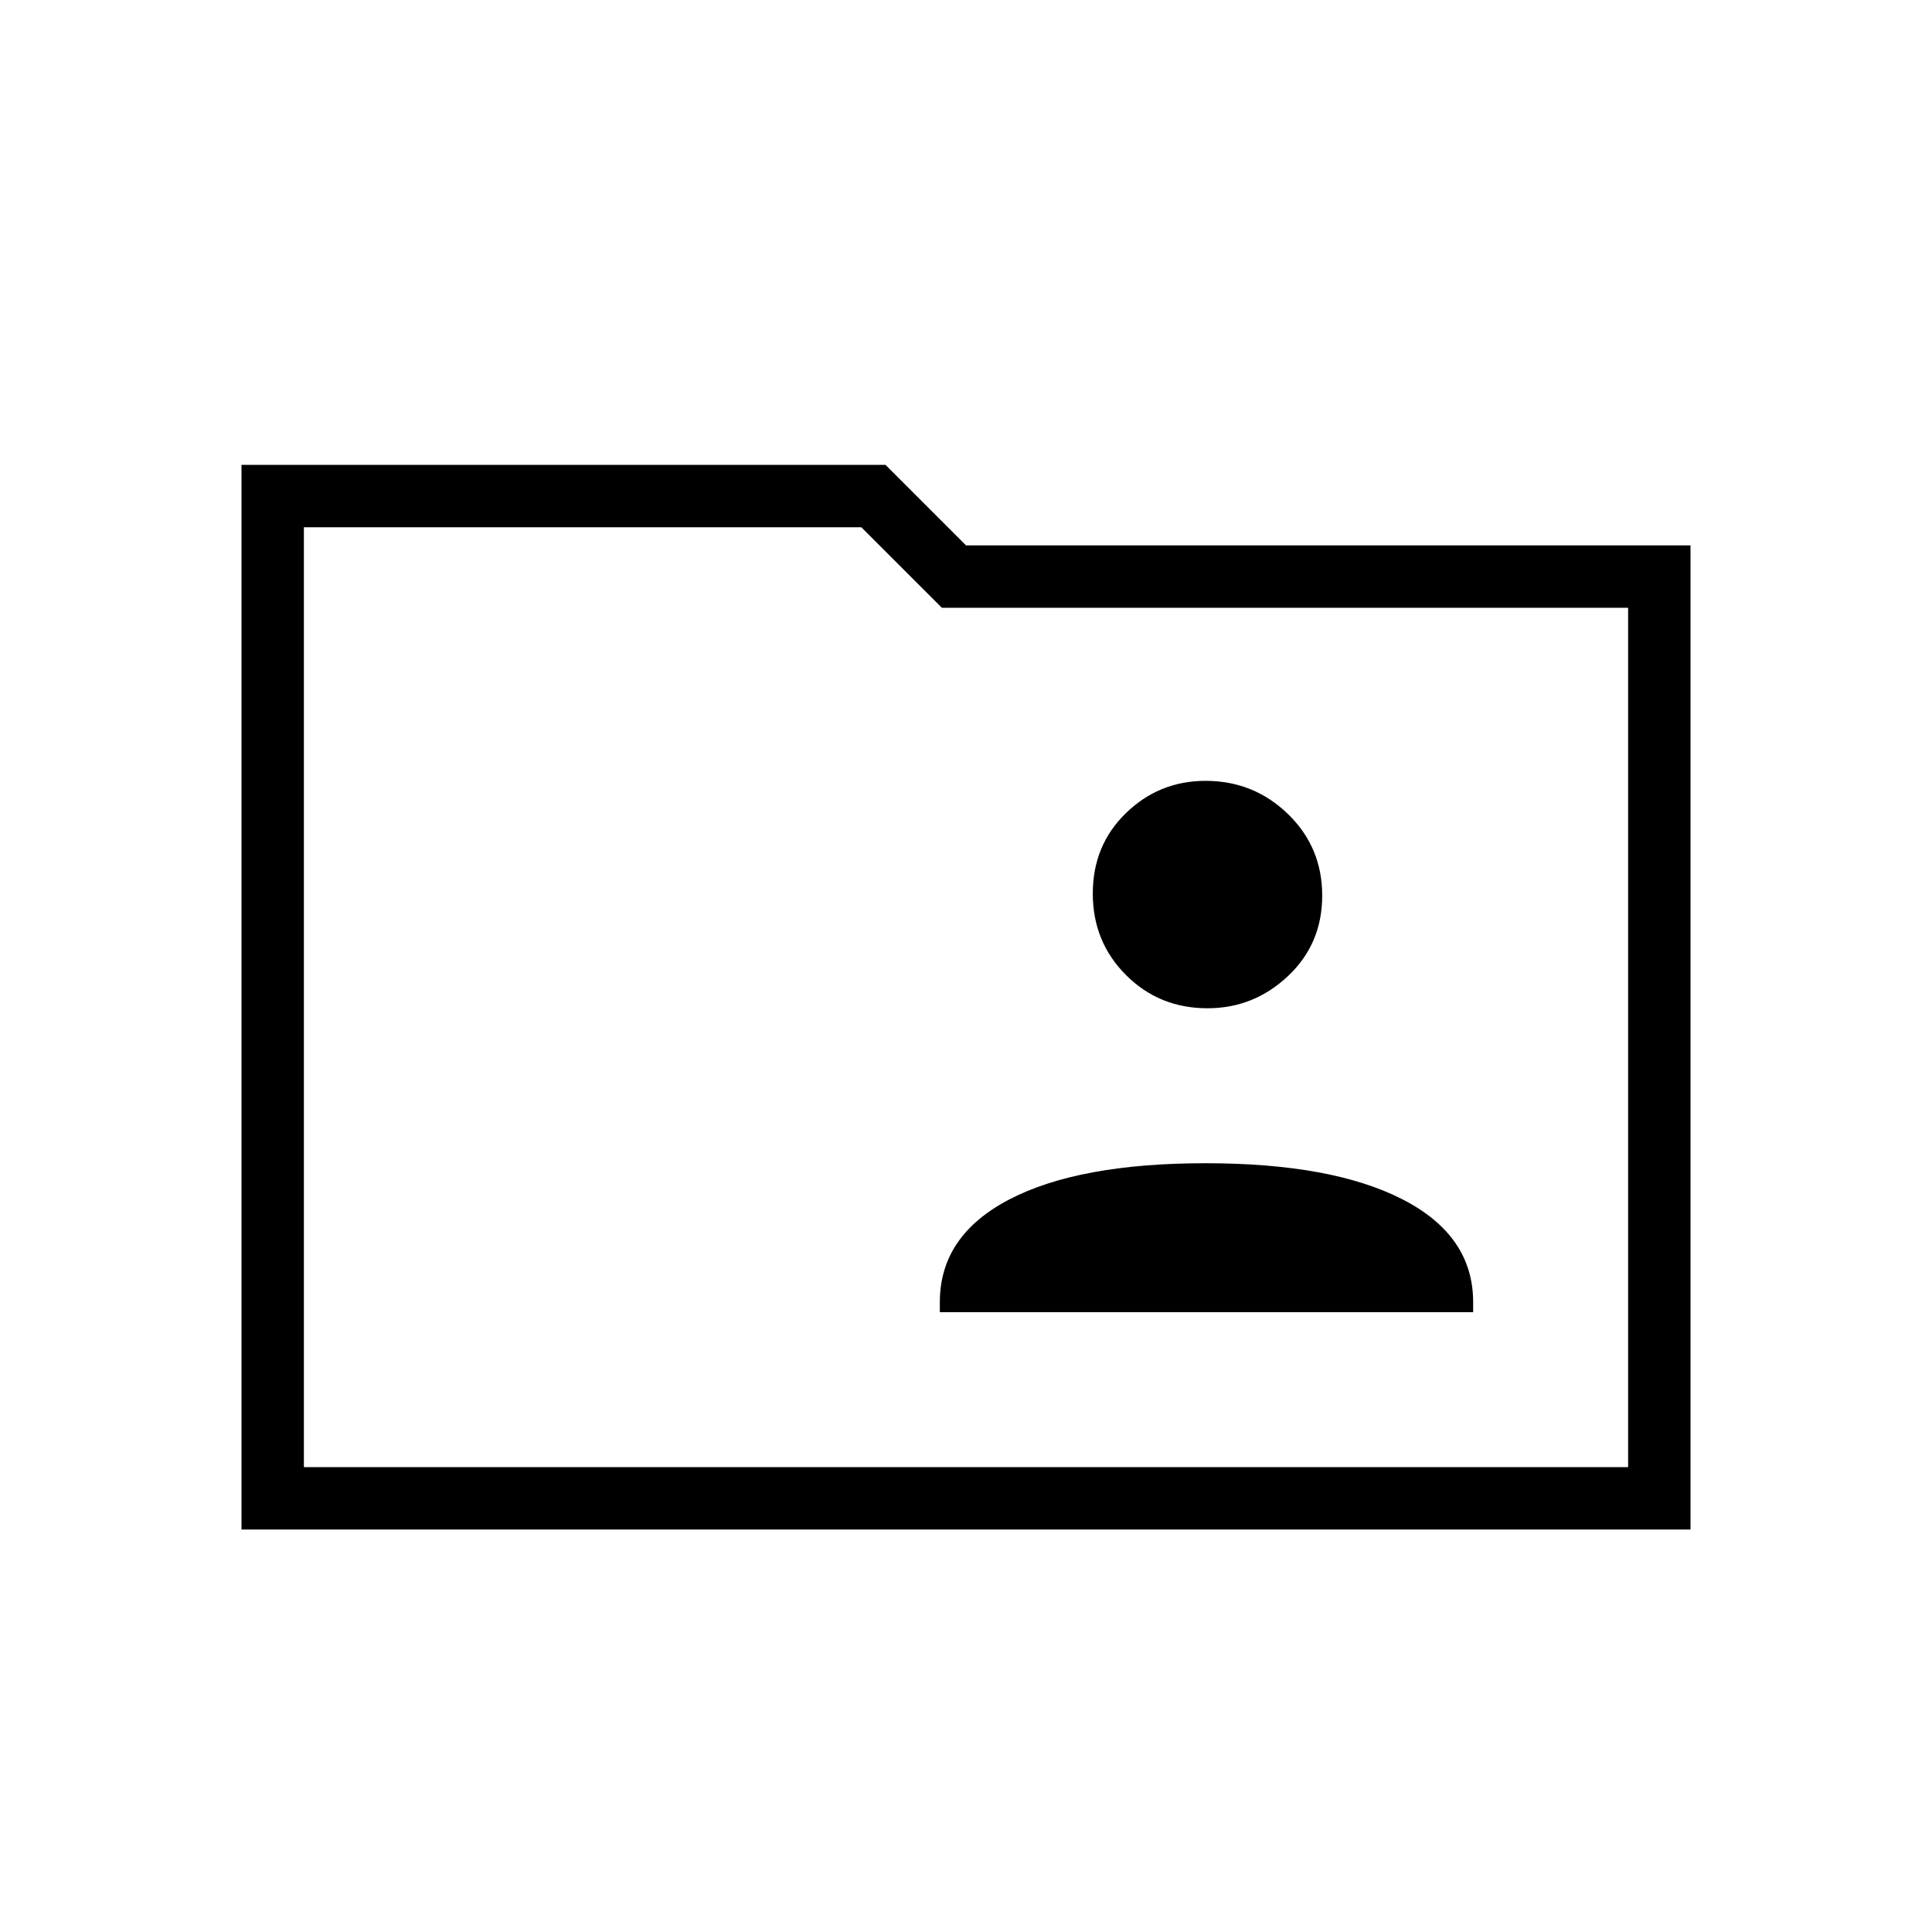 <svg xmlns="http://www.w3.org/2000/svg" width="48" height="48"><path d="M30 25.05q1.15 0 2-.8.85-.8.85-2T32 20.225q-.85-.825-2.05-.825-1.15 0-1.975.8-.825.8-.825 2t.825 2.025q.825.825 2.025.825zm-6.65 7.55H36.6v-.25q0-1.65-1.75-2.55-1.75-.9-4.9-.9-3.15 0-4.875.9t-1.725 2.55zM6 38V11.55h16l2 2h18V38zm1.55-1.55h32.9V15.1H23.4l-2-2H7.55zm0 0V13.1v2z"/></svg>